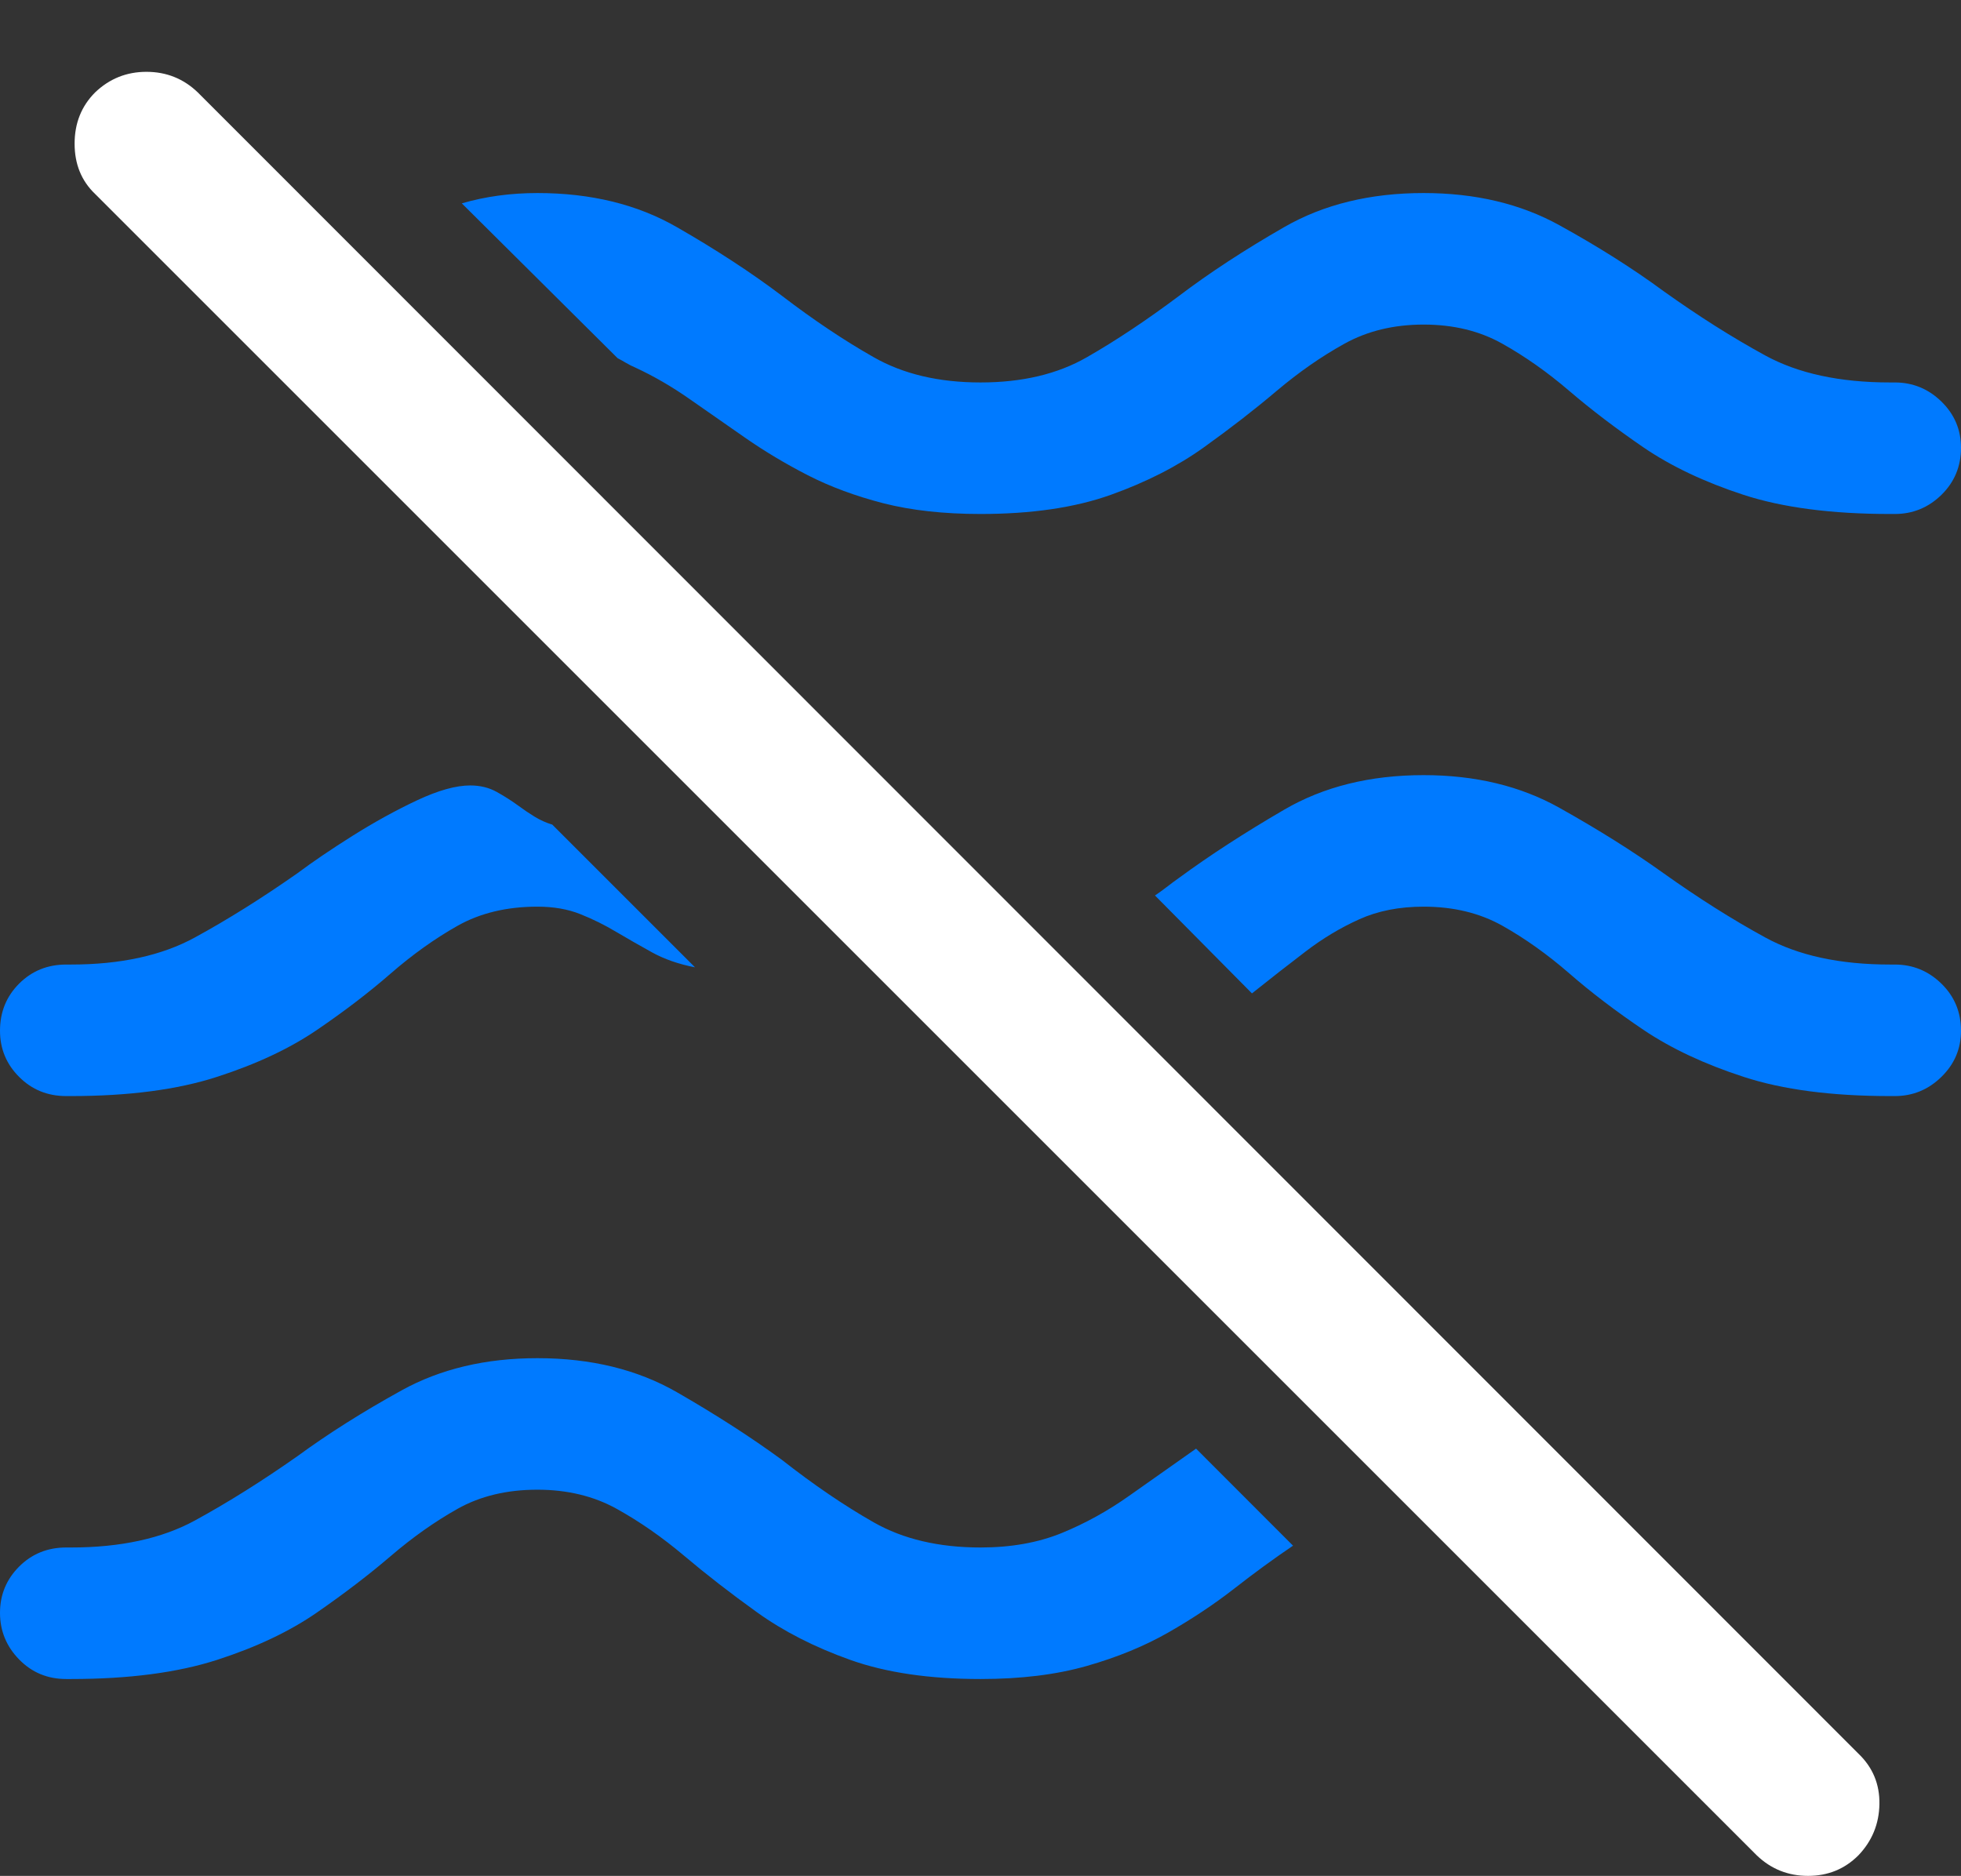 <?xml version="1.0" encoding="UTF-8"?>
<!--Generator: Apple Native CoreSVG 175.5-->
<!DOCTYPE svg
PUBLIC "-//W3C//DTD SVG 1.1//EN"
       "http://www.w3.org/Graphics/SVG/1.1/DTD/svg11.dtd">
<svg version="1.1" xmlns="http://www.w3.org/2000/svg" xmlns:xlink="http://www.w3.org/1999/xlink" width="20.527" height="19.639">
 <rect width="100%" height="100%" fill="#333333" stroke="none"/>
 <g>
  <rect height="19.639" opacity="0" width="20.527" x="0" y="0"/>
  <path d="M20.527 4.688Q20.527 4.404 20.322 4.204Q20.117 4.004 19.834 4.004L19.785 4.004Q18.994 4.004 18.477 3.721Q17.959 3.438 17.412 3.047Q16.934 2.695 16.323 2.358Q15.713 2.021 14.902 2.021Q14.062 2.021 13.442 2.378Q12.822 2.734 12.344 3.096Q11.836 3.477 11.377 3.74Q10.918 4.004 10.264 4.004Q9.609 4.004 9.146 3.74Q8.682 3.477 8.184 3.096Q7.705 2.734 7.085 2.378Q6.465 2.021 5.625 2.021Q5.205 2.021 4.834 2.129L6.465 3.75Q6.504 3.77 6.553 3.799Q6.602 3.828 6.65 3.848Q6.943 3.984 7.222 4.18Q7.5 4.375 7.803 4.585Q8.105 4.795 8.457 4.976Q8.809 5.156 9.248 5.269Q9.688 5.381 10.264 5.381Q11.065 5.381 11.626 5.181Q12.188 4.98 12.602 4.683Q13.018 4.385 13.364 4.092Q13.711 3.799 14.072 3.599Q14.434 3.398 14.902 3.398Q15.371 3.398 15.727 3.599Q16.084 3.799 16.426 4.092Q16.768 4.385 17.202 4.683Q17.637 4.98 18.252 5.181Q18.867 5.381 19.785 5.381L19.834 5.381Q20.117 5.381 20.322 5.181Q20.527 4.98 20.527 4.688ZM0 10.791Q0 11.074 0.2 11.274Q0.4 11.475 0.693 11.475L0.742 11.475Q1.65 11.475 2.271 11.274Q2.891 11.074 3.32 10.781Q3.75 10.488 4.092 10.19Q4.434 9.893 4.79 9.692Q5.146 9.492 5.625 9.492Q5.879 9.492 6.074 9.57Q6.27 9.648 6.45 9.756Q6.631 9.863 6.826 9.971Q7.021 10.078 7.275 10.127L5.781 8.633Q5.684 8.604 5.596 8.55Q5.508 8.496 5.43 8.438Q5.322 8.359 5.2 8.291Q5.078 8.223 4.922 8.223Q4.697 8.223 4.365 8.379Q4.033 8.535 3.691 8.75Q3.35 8.965 3.115 9.141Q2.559 9.531 2.041 9.814Q1.523 10.098 0.742 10.098L0.693 10.098Q0.4 10.098 0.2 10.298Q0 10.498 0 10.791ZM20.527 10.791Q20.527 10.498 20.322 10.298Q20.117 10.098 19.834 10.098L19.785 10.098Q18.994 10.098 18.477 9.814Q17.959 9.531 17.412 9.141Q16.934 8.799 16.323 8.457Q15.713 8.115 14.902 8.115Q14.062 8.115 13.442 8.477Q12.822 8.838 12.344 9.189Q12.275 9.238 12.212 9.287Q12.148 9.336 12.09 9.375L13.105 10.4Q13.398 10.166 13.667 9.961Q13.935 9.756 14.229 9.624Q14.521 9.492 14.902 9.492Q15.371 9.492 15.727 9.692Q16.084 9.893 16.426 10.19Q16.768 10.488 17.202 10.781Q17.637 11.074 18.252 11.274Q18.867 11.475 19.785 11.475L19.834 11.475Q20.117 11.475 20.322 11.274Q20.527 11.074 20.527 10.791ZM0 16.885Q0 17.168 0.2 17.373Q0.4 17.578 0.693 17.578L0.742 17.578Q1.65 17.578 2.271 17.378Q2.891 17.178 3.32 16.88Q3.75 16.582 4.092 16.289Q4.434 15.996 4.79 15.796Q5.146 15.596 5.625 15.596Q6.094 15.596 6.455 15.796Q6.816 15.996 7.163 16.289Q7.51 16.582 7.925 16.88Q8.34 17.178 8.901 17.378Q9.463 17.578 10.264 17.578Q10.898 17.578 11.377 17.441Q11.855 17.305 12.231 17.09Q12.607 16.875 12.92 16.631Q13.232 16.387 13.535 16.182L12.52 15.166Q12.158 15.42 11.821 15.659Q11.484 15.898 11.113 16.05Q10.742 16.201 10.264 16.201Q9.609 16.201 9.146 15.938Q8.682 15.674 8.184 15.283Q7.705 14.932 7.085 14.575Q6.465 14.219 5.625 14.219Q4.814 14.219 4.204 14.556Q3.594 14.893 3.115 15.244Q2.559 15.635 2.041 15.918Q1.523 16.201 0.742 16.201L0.693 16.201Q0.4 16.201 0.2 16.401Q0 16.602 0 16.885Z" fill="#007aff"/>
  <path d="M18.389 19.424Q18.613 19.639 18.926 19.639Q19.238 19.639 19.453 19.424Q19.668 19.199 19.673 18.887Q19.678 18.574 19.453 18.359L2.07 0.967Q1.846 0.752 1.533 0.752Q1.221 0.752 0.996 0.967Q0.781 1.182 0.781 1.504Q0.781 1.826 0.996 2.031Z" fill="#ffffff"/>
 </g>
</svg>
